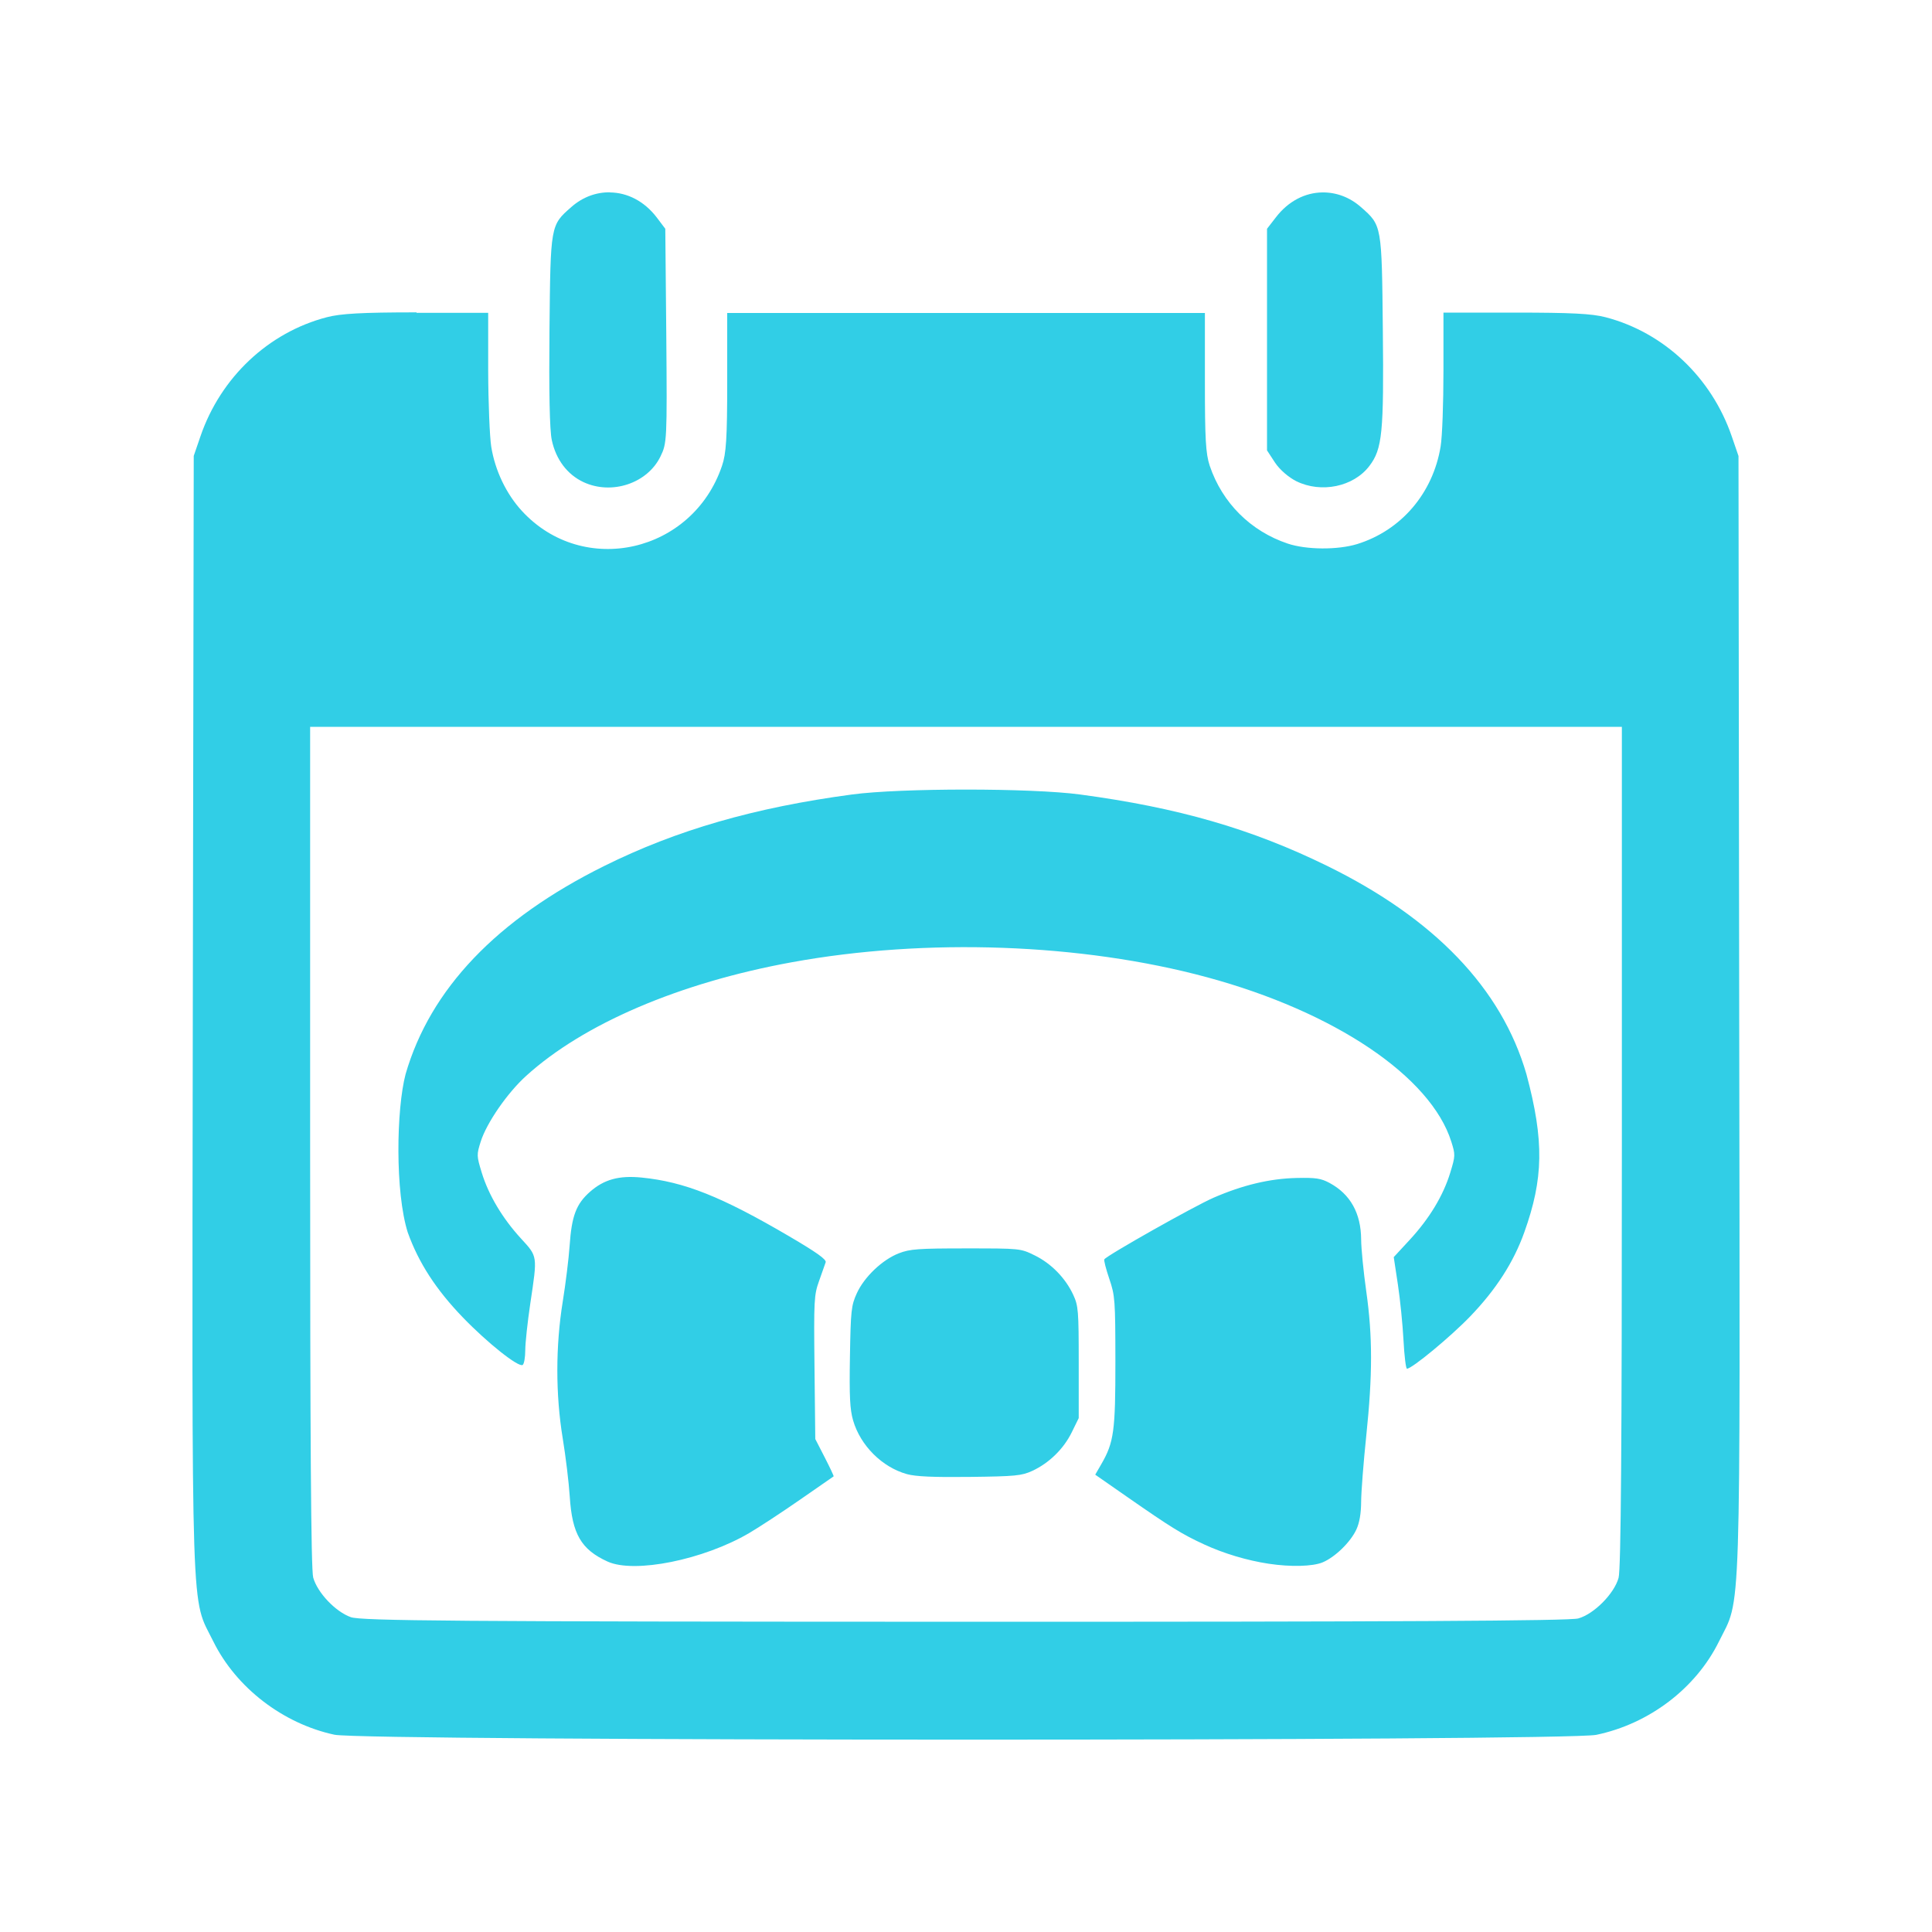 <?xml version="1.0" encoding="UTF-8" standalone="no"?>
<svg
   xmlns:dc="http://purl.org/dc/elements/1.1/"
   xmlns:cc="http://creativecommons.org/ns#"
   xmlns:rdf="http://www.w3.org/1999/02/22-rdf-syntax-ns#"
   xmlns:svg="http://www.w3.org/2000/svg"
   xmlns="http://www.w3.org/2000/svg"
   xmlns:sodipodi="http://sodipodi.sourceforge.net/DTD/sodipodi-0.dtd"
   xmlns:inkscape="http://www.inkscape.org/namespaces/inkscape"
   height="100%"
   width="100%"
   version="1.1"
   id="svg2"
   viewBox="0 0 512 512"
   inkscape:version="0.91 r"
   sodipodi:docname="view-calendar-special-occasion.svg">
  <sodipodi:namedview
     pagecolor="#ffffff"
     bordercolor="#666666"
     borderopacity="1"
     objecttolerance="10"
     gridtolerance="10"
     guidetolerance="10"
     inkscape:pageopacity="0"
     inkscape:pageshadow="2"
     inkscape:window-width="640"
     inkscape:window-height="480"
     id="namedview11"
     showgrid="false"
     inkscape:zoom="0.4609375"
     inkscape:cx="256"
     inkscape:cy="256"
     inkscape:window-x="0"
     inkscape:window-y="0"
     inkscape:window-maximized="0"
     inkscape:current-layer="svg2" />
  <defs
     id="defs98" />
  <path
     id="path3224"
     d="m 161.64,50.966 c -3.562,-0.051 -7.171,1.197 -10.221,3.888 -5.561,4.869 -5.521,4.72 -5.802,32.576 -0.154,16.145 0.029,26.579 0.619,29.219 1.102,5.151 4.111,9.105 8.365,11.104 7.509,3.511 16.982,0.346 20.441,-6.804 1.691,-3.485 1.762,-4.252 1.532,-31.928 l -0.265,-28.394 -2.268,-3.004 c -3.306,-4.331 -7.809,-6.576 -12.371,-6.627 l -0.029,-0.029 z"
     style="fill:#31CEE6" />
  <path
     id="path3222"
     d="m 350.442,50.996 c -4.562,0.051 -9.035,2.296 -12.341,6.627 l -2.327,3.004 0,29.395 0,29.336 2.121,3.24 c 1.256,1.896 3.601,3.894 5.626,4.919 6.586,3.255 15.178,1.5 19.381,-4.035 3.434,-4.51 3.846,-8.781 3.564,-36.023 -0.282,-27.856 -0.241,-27.707 -5.802,-32.576 -3.05,-2.691 -6.659,-3.939 -10.221,-3.888 z"
     style="fill:#31CEE6" />
  <path
     id="path3220"
     d="m 110.406,82.781 c -14.607,0 -20.142,0.333 -23.781,1.281 C 71.146,88.086 58.481,99.993 53.125,115.625 l -1.781,5.188 -0.25,148.031 C 50.863,433.854 50.56,422.879 56.531,435 c 6.048,12.25 18.435,21.772 32.094,24.719 7.995,1.717 326.231,1.748 334.406,0.031 14.018,-2.921 26.375,-12.315 32.5,-24.719 5.971,-12.121 5.606,-1.146 5.375,-166.156 l -0.188,-148.031 -1.781,-5.188 C 453.582,100.024 440.947,88.086 425.469,84.062 421.83,83.114 416.232,82.844 401.625,82.844 l -19.094,0 0,15.406 c 0,8.482 -0.314,17.474 -0.75,20.062 -2.025,12.403 -10.465,22.262 -22.125,25.875 -5.202,1.589 -13.48,1.515 -18.375,-0.125 -9.815,-3.28 -17.356,-10.759 -20.688,-20.625 -1.076,-3.229 -1.281,-7.247 -1.281,-22.188 l 0,-18.312 -63.344,0 -63.25,0 0,18.312 c 0,14.94 -0.273,18.959 -1.375,22.188 -7.791,23.09 -36.758,29.651 -53.031,11.969 -4.126,-4.485 -7.1,-10.67 -8.125,-17 -0.41,-2.563 -0.787,-11.611 -0.812,-20.094 l 0,-15.406 -19,0 0.031,-0.125 z M 82.187,192.625 l 173.781,0 173.844,0 0,111.188 c 0,78.956 -0.234,112.063 -0.875,114.344 -1.153,4.177 -6.51,9.597 -10.688,10.75 -2.306,0.641 -48.259,0.901 -162.656,0.875 -135.36,-0.026 -159.909,-0.245 -162.625,-1.219 -4.049,-1.435 -8.841,-6.477 -9.969,-10.5 -0.589,-2.153 -0.812,-37.344 -0.812,-114.25 l 0,-111.188 z"
     style="fill:#31CEE6" />
  <path
     id="path3297"
     d="m 161.013,413.83 c -6.998,-3.19 -9.388,-7.294 -10.021,-17.207 -0.236,-3.692 -1.074,-10.64 -1.863,-15.44 -1.906,-11.592 -1.904,-24.412 0.004,-36.249 0.774,-4.8 1.593,-11.445 1.82,-14.768 0.543,-7.94 1.738,-11.104 5.417,-14.342 3.702,-3.259 7.685,-4.355 13.659,-3.76 11.352,1.131 21.17,5.042 39.185,15.609 7.206,4.227 9.845,6.109 9.597,6.846 -0.188,0.559 -0.977,2.794 -1.753,4.965 -1.33,3.719 -1.4,5.048 -1.206,22.907 l 0.206,18.959 2.515,4.898 c 1.383,2.694 2.44,4.946 2.349,5.005 -0.091,0.059 -4.092,2.835 -8.892,6.169 -4.8,3.335 -10.859,7.313 -13.464,8.841 -12.127,7.111 -30.453,10.803 -37.553,7.567 z m 175.206,0.577 c -5.75,-0.873 -11.883,-2.707 -17.096,-5.113 -5.878,-2.713 -8.802,-4.516 -20.323,-12.536 l -8.554,-5.954 1.616,-2.797 c 3.337,-5.775 3.746,-8.763 3.727,-27.253 -0.016,-16.296 -0.098,-17.401 -1.617,-21.859 -0.88,-2.582 -1.471,-4.902 -1.315,-5.155 0.635,-1.027 23.857,-14.126 28.977,-16.345 7.766,-3.366 14.902,-5.061 21.969,-5.22 5.072,-0.114 6.472,0.096 8.727,1.309 5.52,2.971 8.346,8.026 8.387,15.001 0.014,2.4 0.625,8.584 1.357,13.742 1.686,11.868 1.685,22.16 -0.002,38.286 -0.734,7.013 -1.344,14.865 -1.357,17.45 -0.016,3.128 -0.441,5.597 -1.271,7.384 -1.553,3.341 -5.646,7.322 -8.938,8.694 -2.632,1.096 -8.475,1.245 -14.286,0.363 z m -95.878,-23.75 c -6.57,-1.826 -12.32,-7.563 -14.257,-14.225 -0.85,-2.925 -1.019,-6.306 -0.842,-16.905 0.204,-12.206 0.346,-13.524 1.801,-16.749 1.966,-4.357 6.801,-8.961 11.187,-10.653 2.918,-1.125 5.153,-1.287 17.77,-1.287 14.423,0 14.435,0.002 18.232,1.866 4.376,2.149 8.146,6.017 10.205,10.471 1.328,2.872 1.435,4.202 1.435,17.871 l 0,14.768 -1.866,3.8 c -2.152,4.381 -6.025,8.153 -10.471,10.196 -2.788,1.281 -4.465,1.442 -16.529,1.587 -9.609,0.115 -14.347,-0.095 -16.666,-0.74 z m 131.599,-35.485 c -0.216,-4.154 -0.886,-10.808 -1.488,-14.787 l -1.096,-7.235 4.241,-4.59 c 5.218,-5.647 8.872,-11.702 10.734,-17.786 1.364,-4.46 1.374,-4.751 0.283,-8.214 -5.451,-17.294 -30.929,-34.437 -64.779,-43.587 -33.223,-8.981 -74.384,-10.463 -110.022,-3.962 -29.796,5.435 -55.185,16.304 -70.421,30.147 -4.98,4.525 -10.441,12.441 -12.005,17.402 -1.092,3.463 -1.082,3.754 0.283,8.214 1.809,5.912 5.466,12.058 10.352,17.395 4.495,4.91 4.428,4.452 2.522,17.208 -0.736,4.925 -1.34,10.523 -1.343,12.44 -0.003,1.917 -0.314,3.676 -0.693,3.91 -1.112,0.687 -9.309,-5.823 -15.817,-12.564 -7.119,-7.373 -11.757,-14.522 -14.634,-22.56 -3.373,-10.68 -3.033,-32.619 -0.573,-41.944 6.54,-22.564 24.126,-41.002 52.595,-55.144 19.21,-9.542 39.876,-15.508 65.714,-18.969 12.943,-1.734 47.473,-1.734 60.416,0 26.012,3.484 45.428,9.091 65.45,18.901 28.515,13.971 46.285,32.532 52.859,55.211 4.755,17.748 4.514,27.729 -0.573,41.944 -2.836,7.925 -7.491,15.154 -14.337,22.266 -5.181,5.383 -15.42,13.853 -16.745,13.853 -0.292,0 -0.707,-3.398 -0.923,-7.552 z"
     style="fill:#31CEE6" />
</svg>
